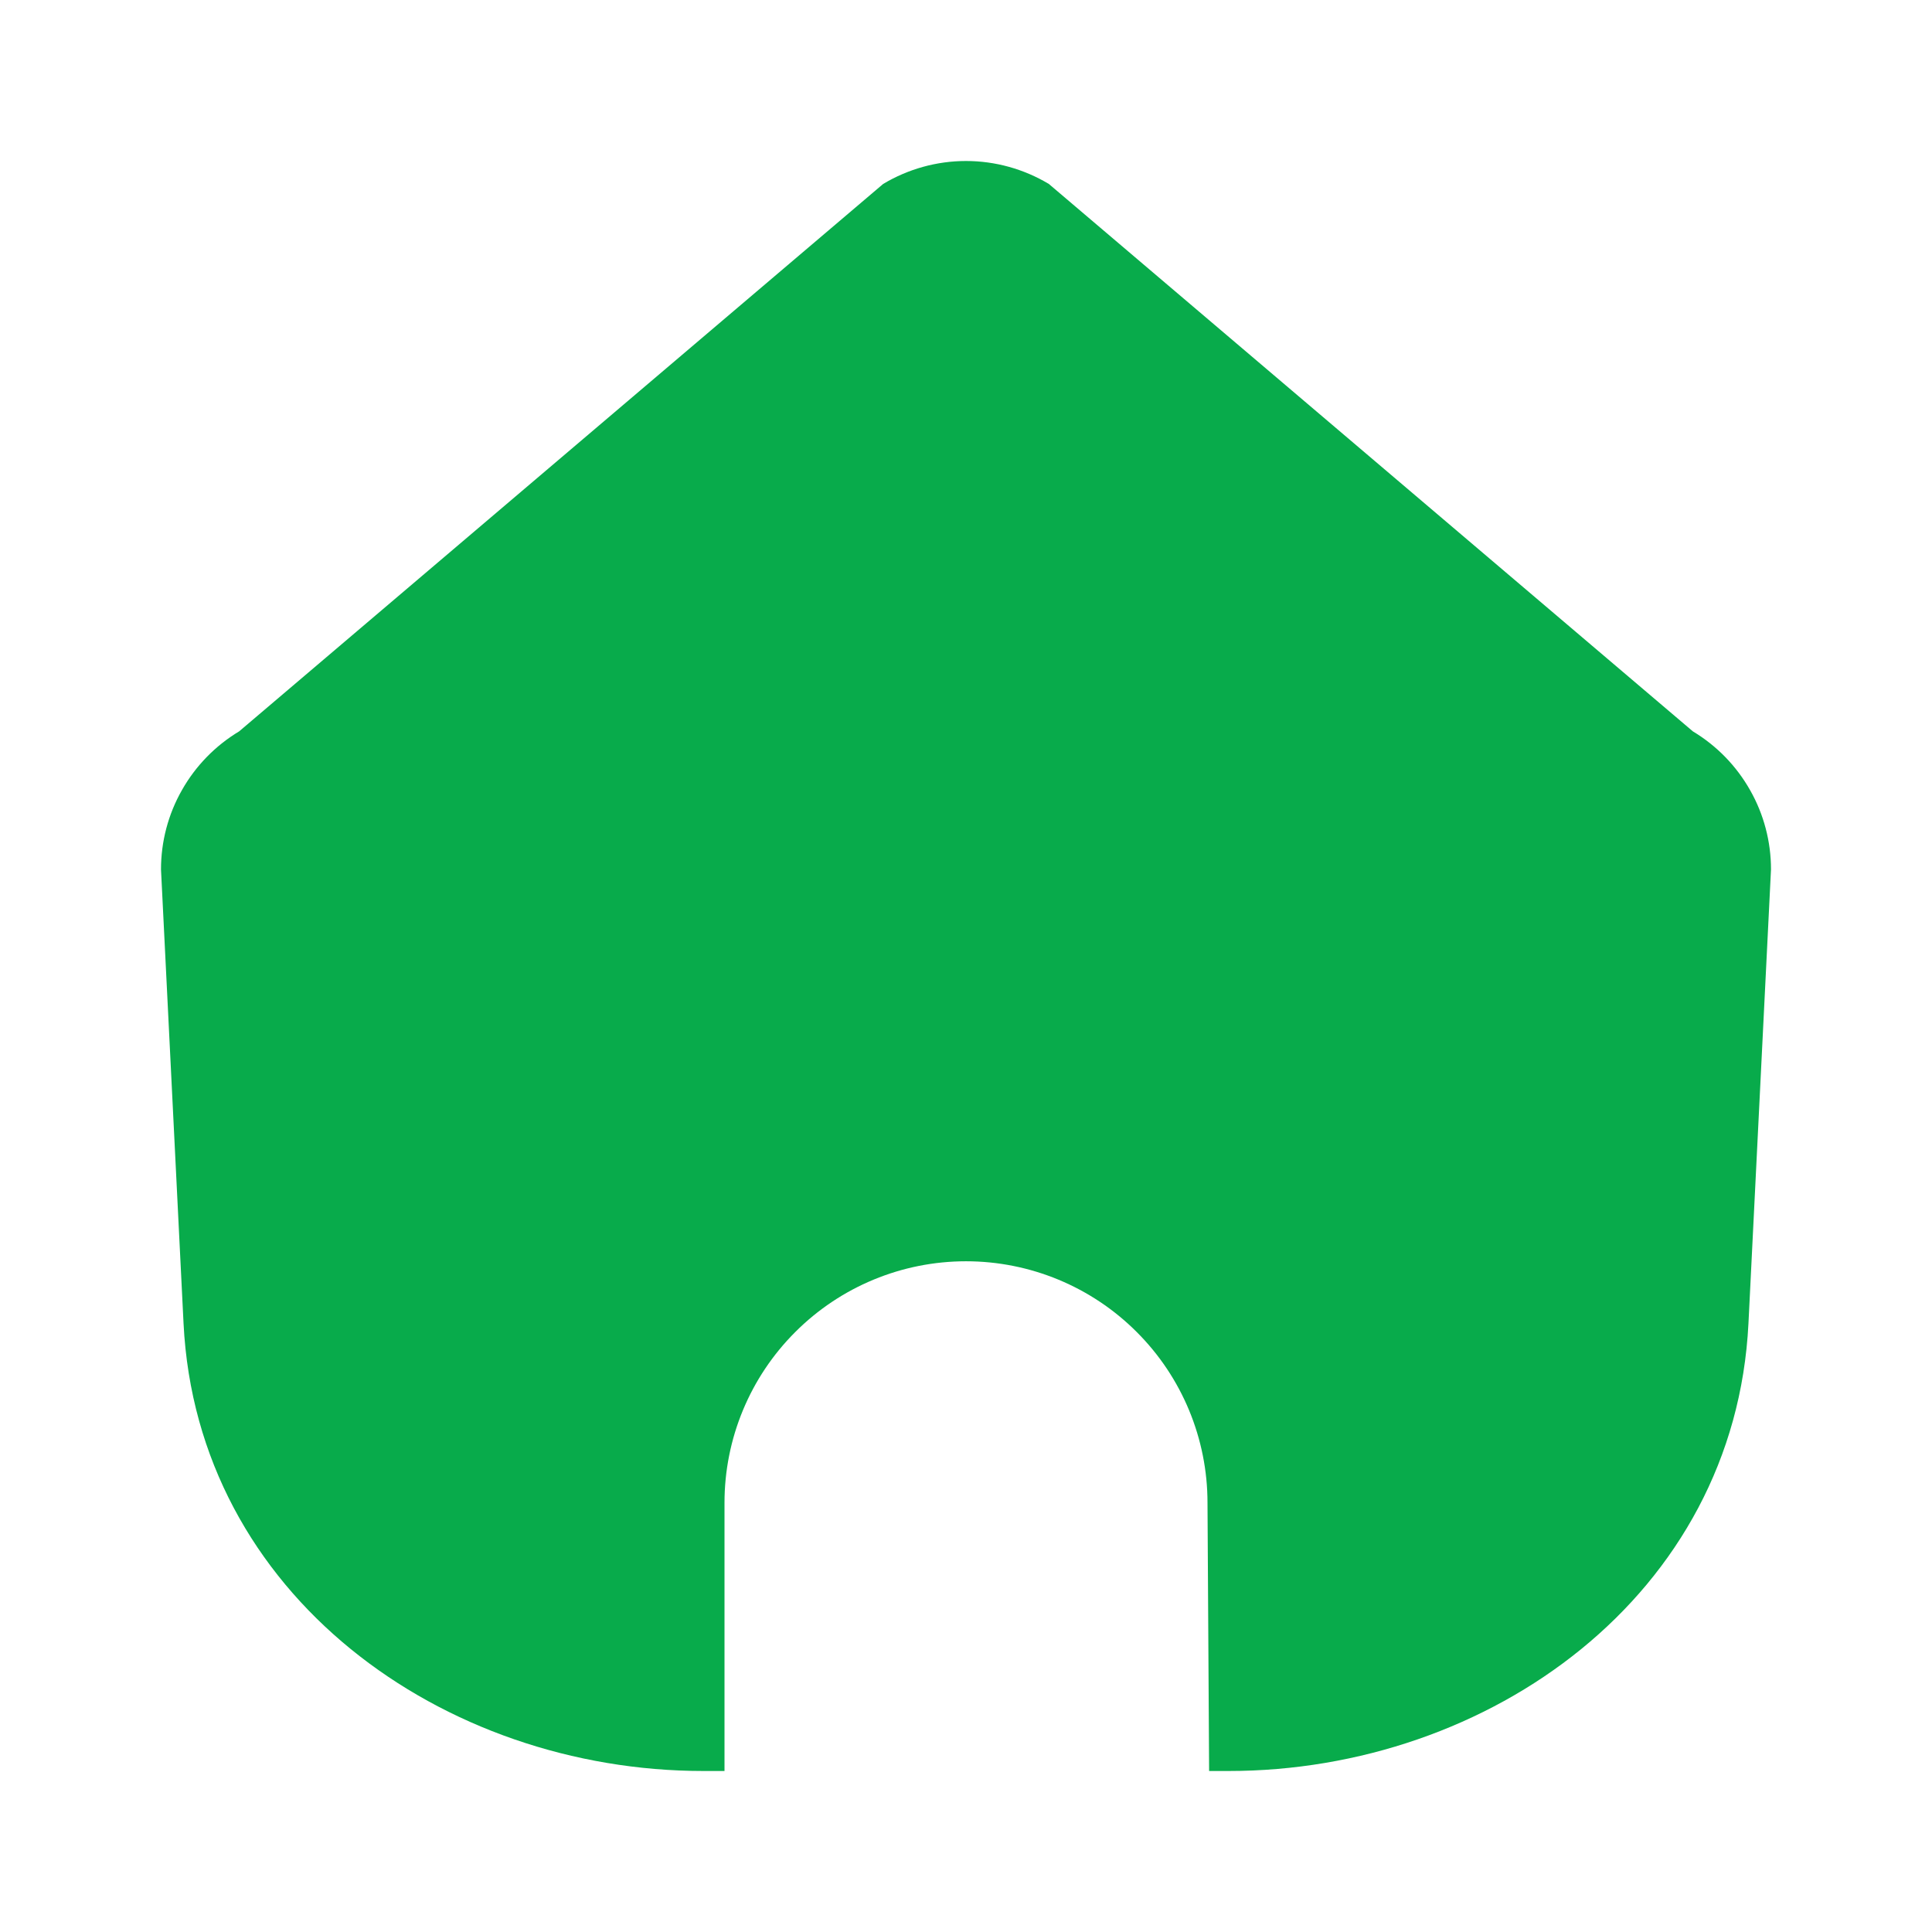 <svg width="24" height="24" viewBox="0 0 24 24" fill="none" xmlns="http://www.w3.org/2000/svg">
<path d="M15.02 22L15 18.668C15 17.872 14.684 17.109 14.121 16.547C13.559 15.984 12.796 15.668 12 15.668C11.204 15.668 10.441 15.984 9.879 16.547C9.316 17.109 9 17.872 9 18.668V22H8.739C5.5 22 2.447 19.815 2.28 16.439L2 10.8C2 10.455 2.089 10.115 2.26 9.815C2.43 9.514 2.675 9.263 2.971 9.085L10.971 2.285C11.282 2.099 11.637 2 12 2C12.363 2 12.718 2.099 13.029 2.285L21.029 9.085C21.325 9.263 21.57 9.514 21.74 9.815C21.911 10.115 22 10.455 22 10.8L21.72 16.439C21.553 19.815 18.5 22 15.261 22H15.02Z" fill="#08AB4B"/>
</svg>
